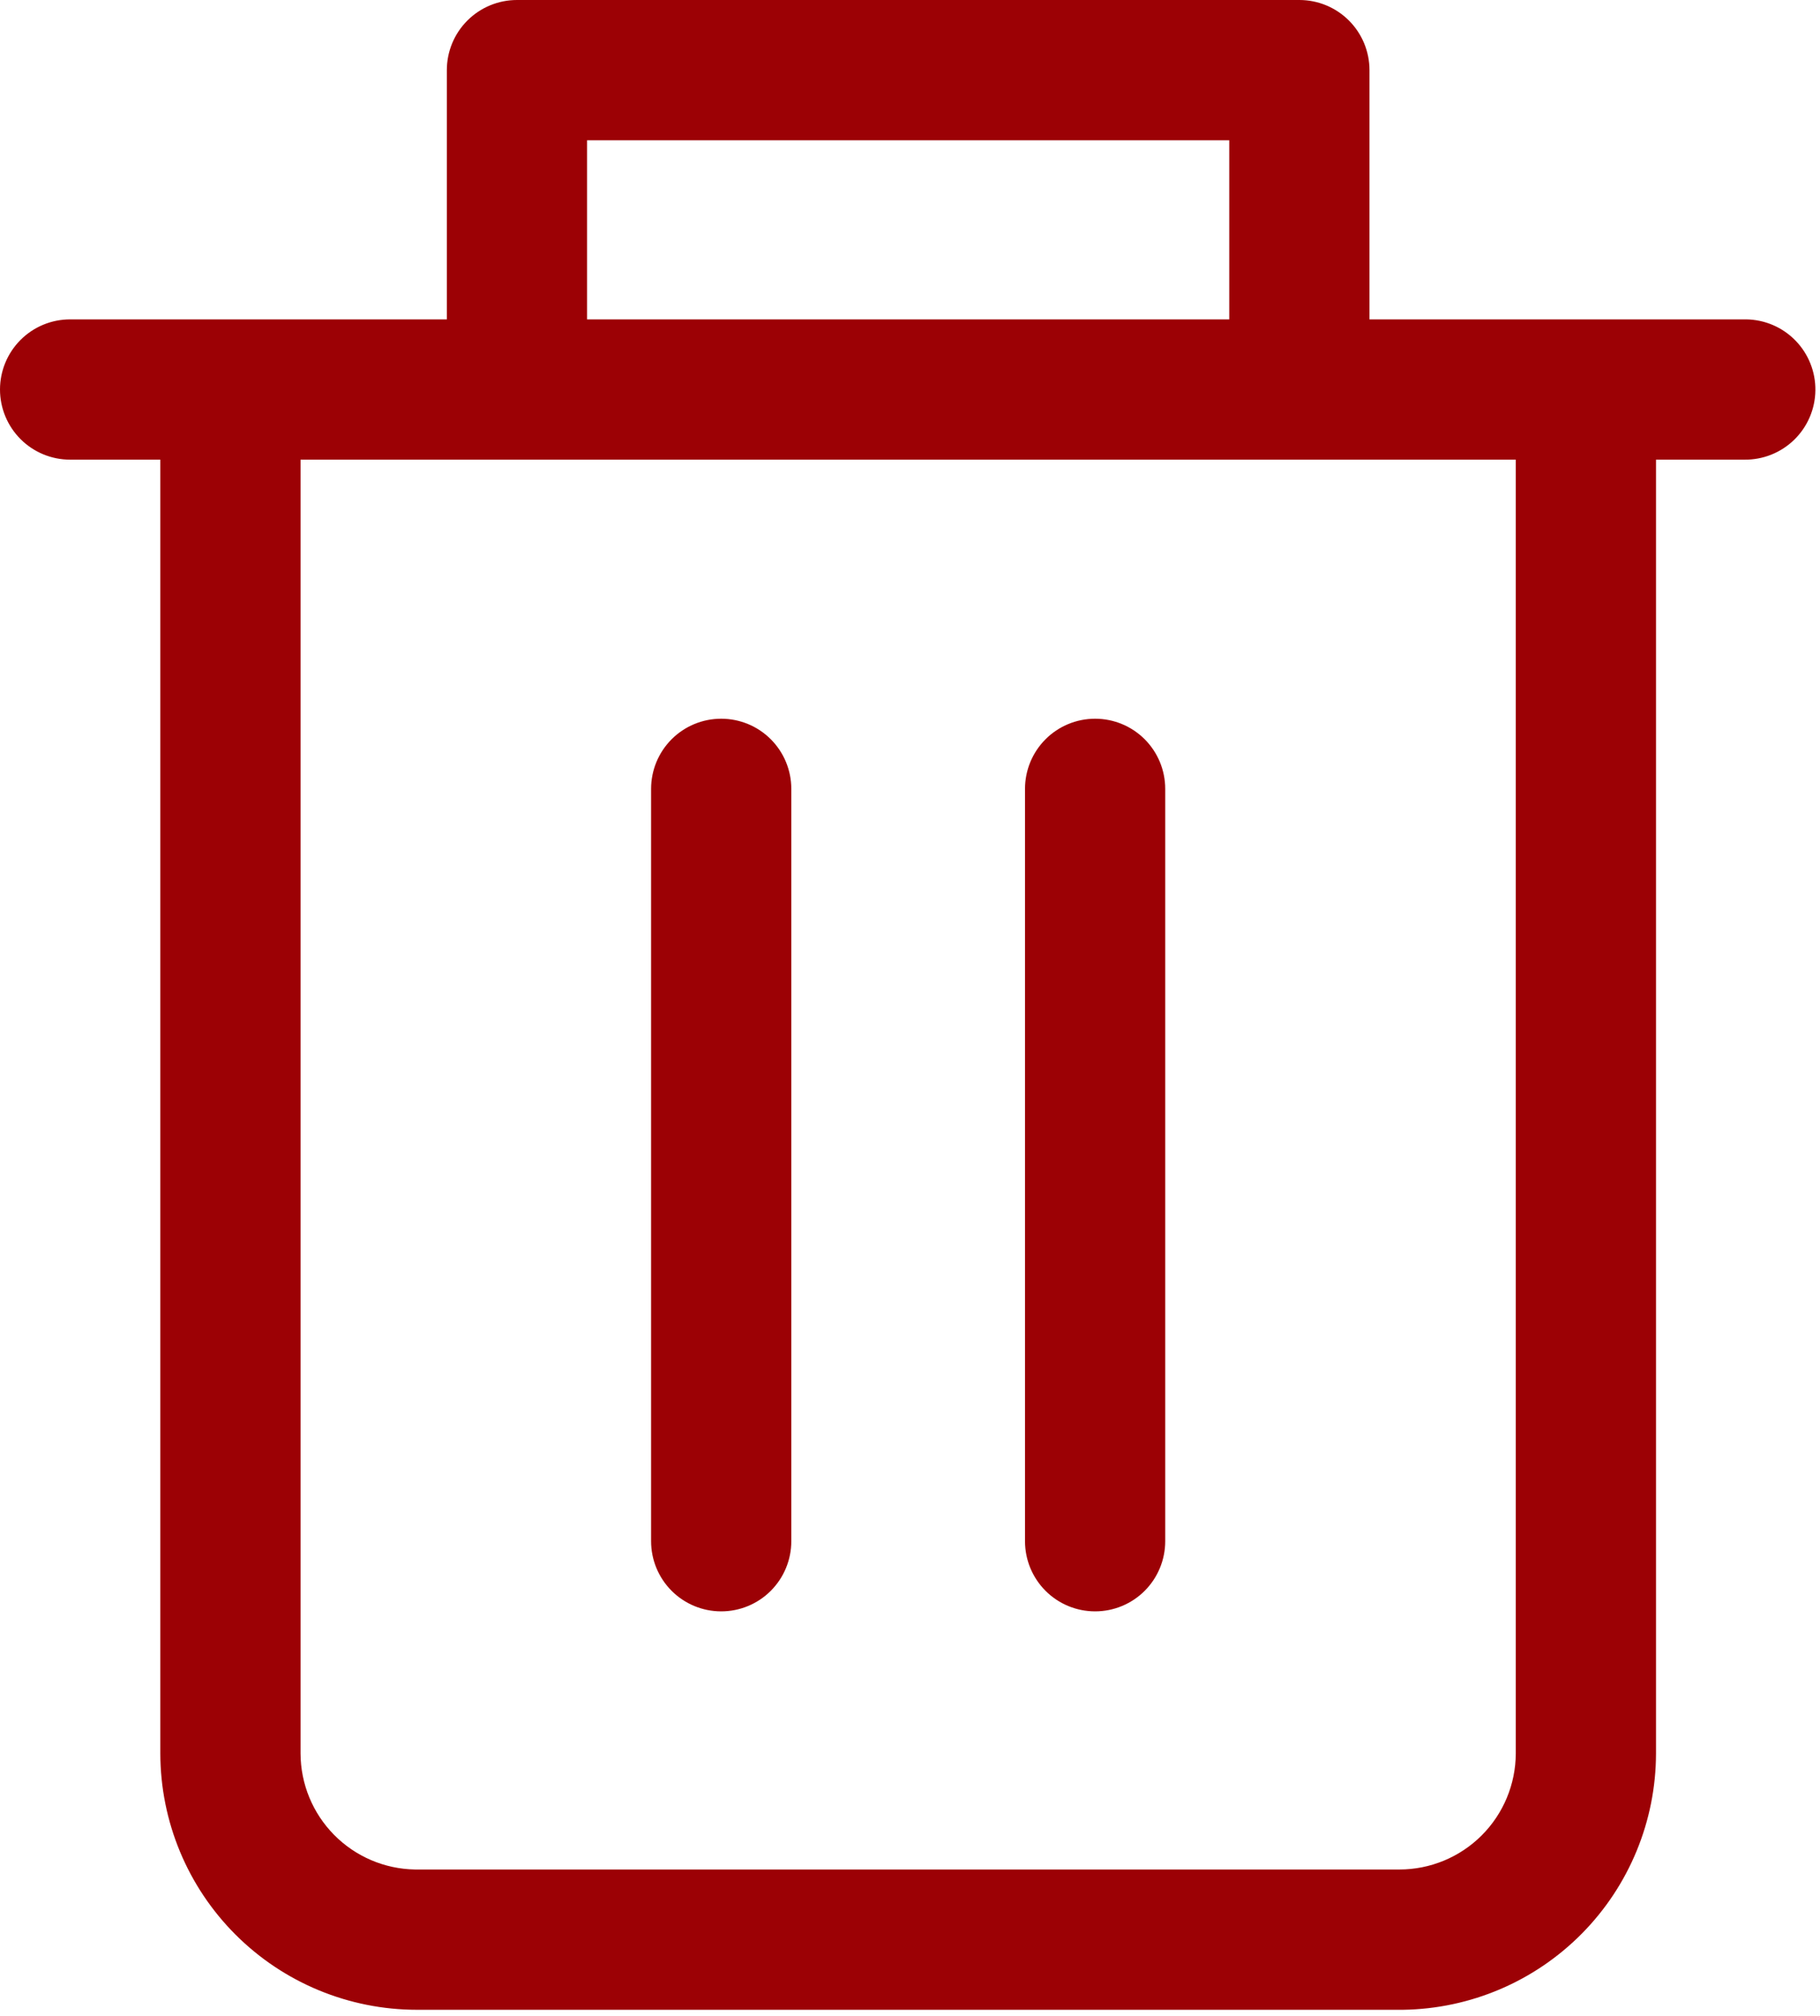 <svg width="112" height="124" viewBox="0 0 112 124" fill="none" xmlns="http://www.w3.org/2000/svg">
<path d="M107.459 19.645H84.276V4.314C84.276 3.17 83.821 2.073 83.012 1.264C82.203 0.455 81.106 0 79.962 0H31.812C30.668 0 29.57 0.455 28.761 1.264C27.952 2.073 27.498 3.17 27.498 4.314V19.645H4.314C3.17 19.645 2.073 20.1 1.264 20.909C0.455 21.718 0 22.815 0 23.96C0 25.104 0.455 26.201 1.264 27.011C2.073 27.82 3.17 28.274 4.314 28.274H9.866V107.862C9.873 112.045 11.54 116.054 14.501 119.009C17.462 121.964 21.474 123.624 25.657 123.624H86.347C90.49 123.564 94.443 121.877 97.354 118.929C100.265 115.98 101.901 112.005 101.908 107.862V28.274H107.344C108.488 28.289 109.592 27.849 110.412 27.051C111.232 26.253 111.701 25.162 111.716 24.017C111.731 22.873 111.291 21.77 110.493 20.95C109.695 20.13 108.603 19.66 107.459 19.645ZM36.127 8.629H75.647V19.645H36.127V8.629ZM93.279 107.862C93.271 109.756 92.513 111.571 91.171 112.907C89.829 114.244 88.011 114.995 86.117 114.995H25.542C23.667 114.965 21.879 114.201 20.562 112.867C19.244 111.534 18.502 109.736 18.495 107.862V28.274H93.279V107.862Z" fill="#9C0105"/>
<path d="M44.381 44.209C43.237 44.209 42.14 44.663 41.331 45.472C40.522 46.281 40.067 47.379 40.067 48.523V94.803C40.067 95.947 40.522 97.044 41.331 97.854C42.14 98.663 43.237 99.117 44.381 99.117C45.526 99.117 46.623 98.663 47.432 97.854C48.241 97.044 48.696 95.947 48.696 94.803V48.523C48.696 47.379 48.241 46.281 47.432 45.472C46.623 44.663 45.526 44.209 44.381 44.209Z" fill="#9C0105"/>
<path d="M67.392 44.209C66.247 44.209 65.15 44.663 64.341 45.472C63.532 46.281 63.077 47.379 63.077 48.523V94.803C63.077 95.947 63.532 97.044 64.341 97.854C65.15 98.663 66.247 99.117 67.392 99.117C68.536 99.117 69.633 98.663 70.442 97.854C71.251 97.044 71.706 95.947 71.706 94.803V48.523C71.706 47.379 71.251 46.281 70.442 45.472C69.633 44.663 68.536 44.209 67.392 44.209Z" fill="#9C0105"/>
</svg>
